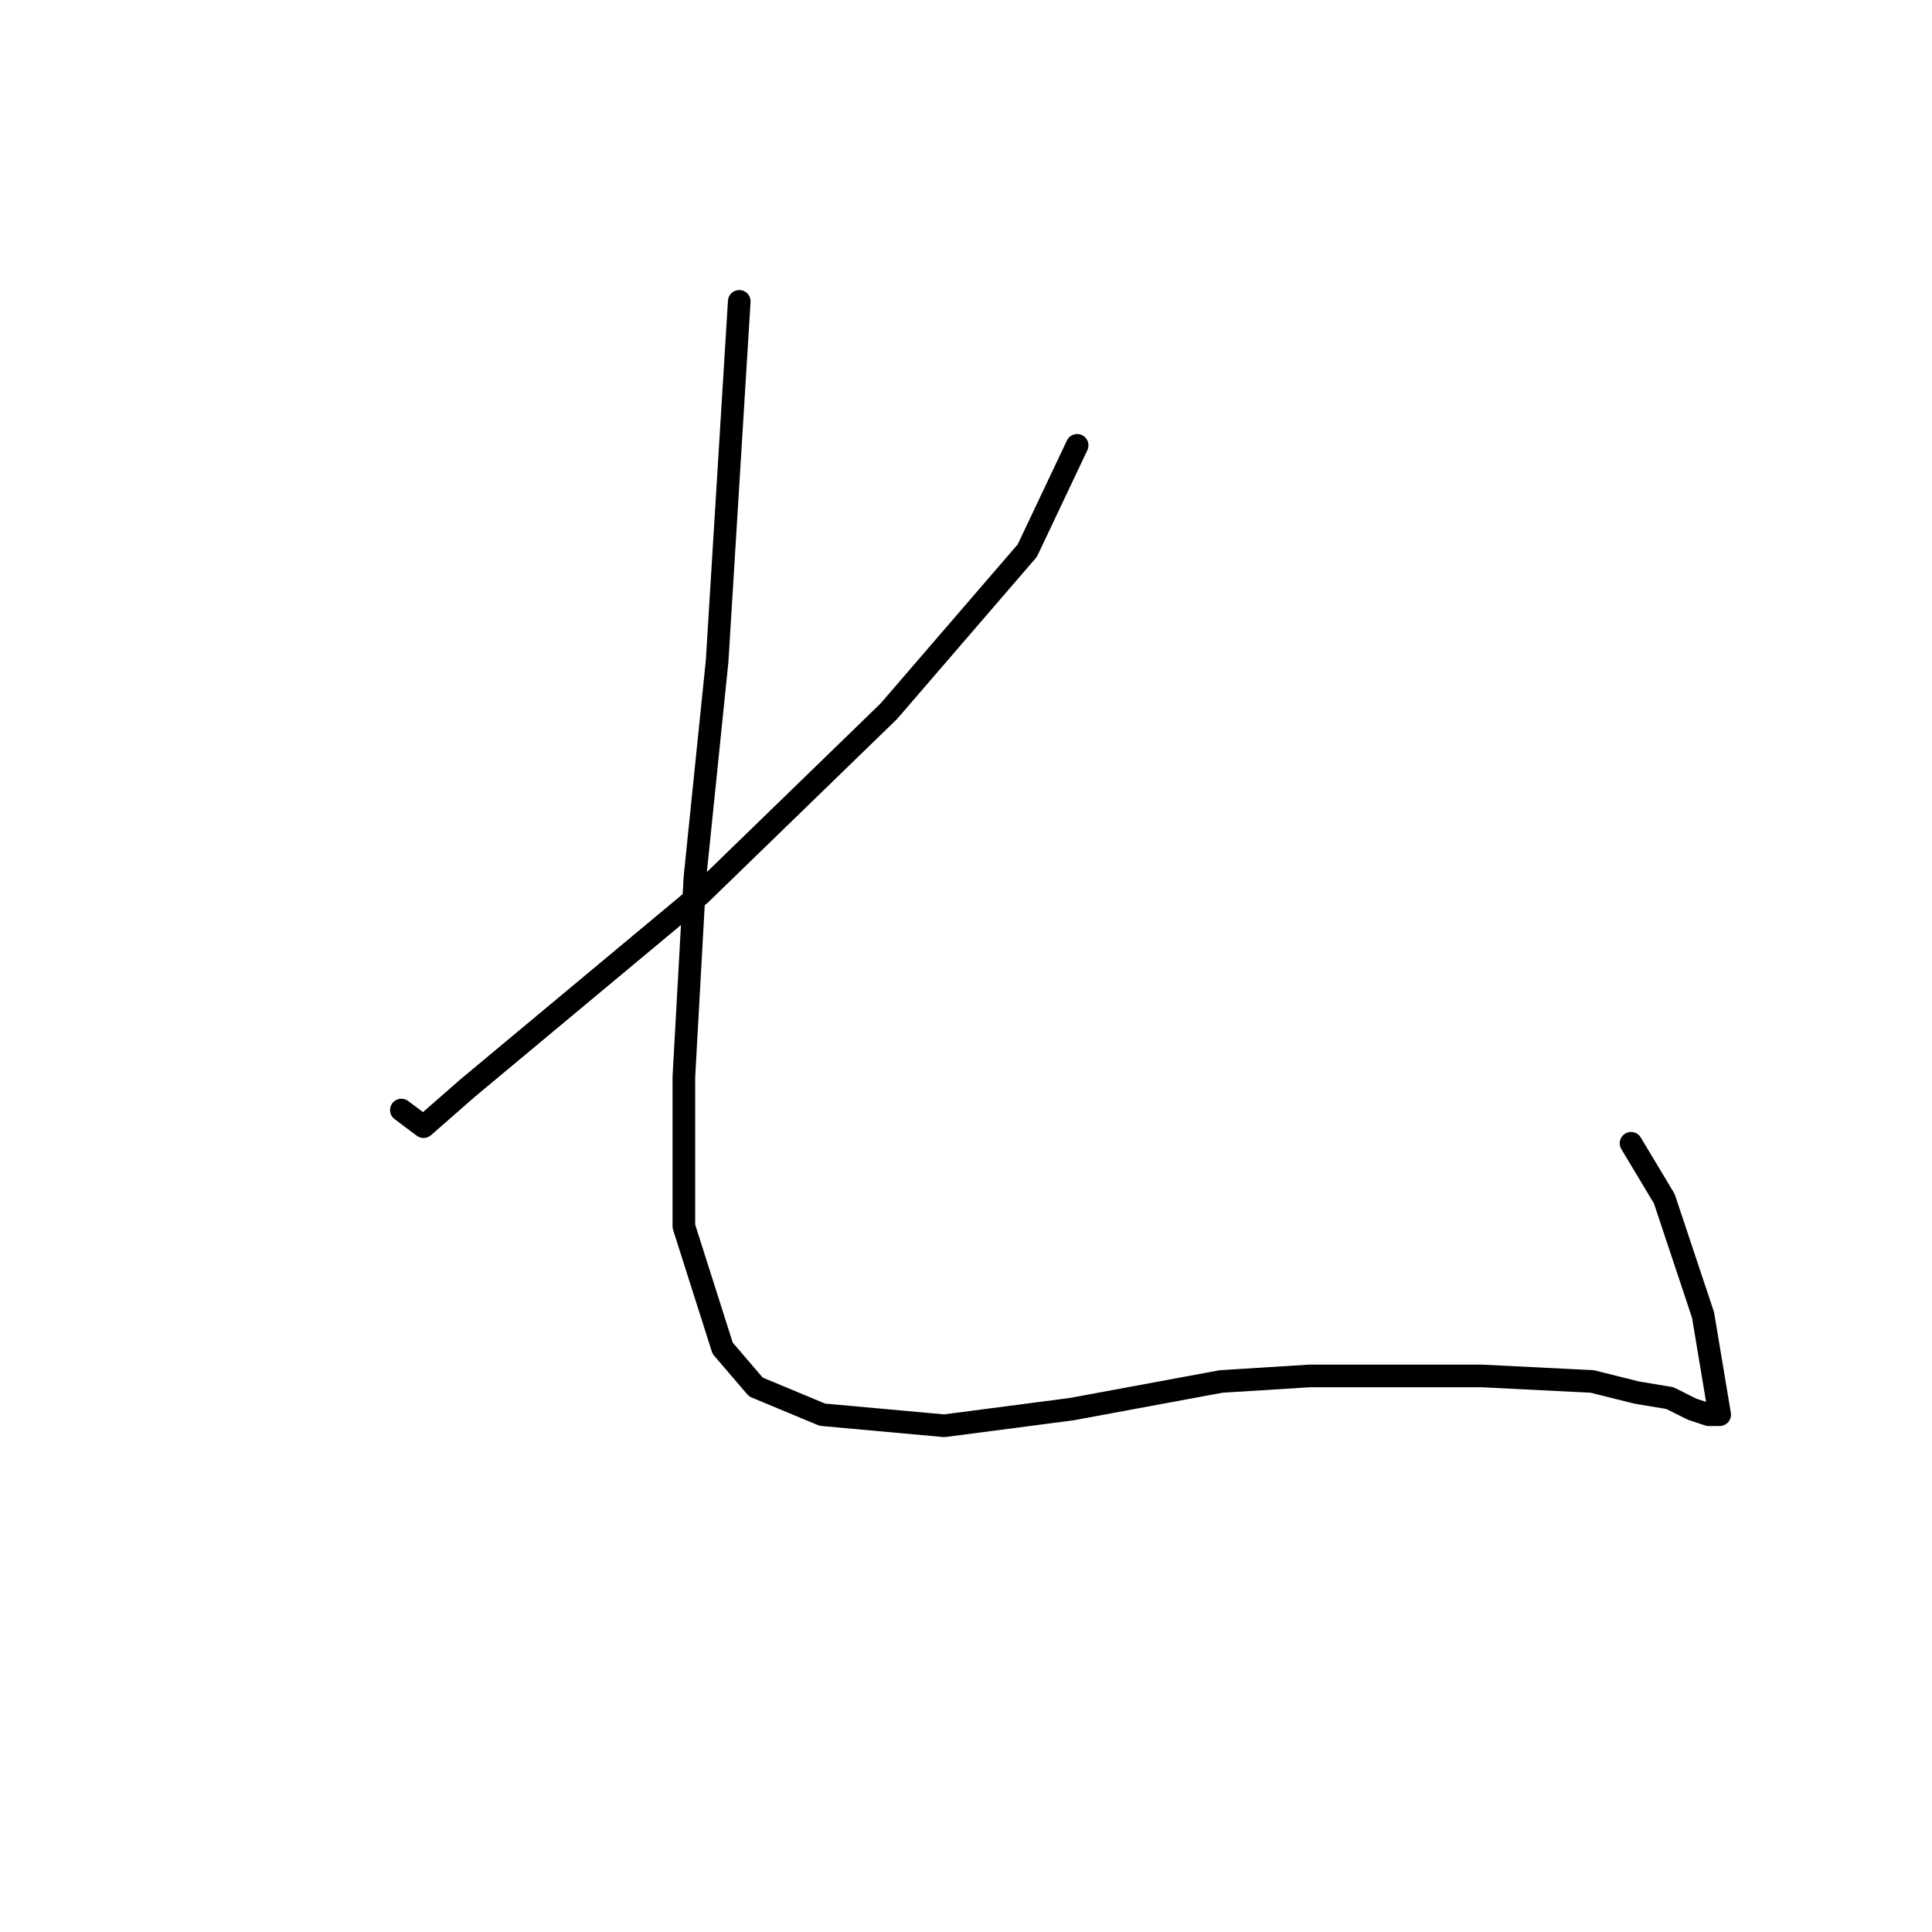 <?xml version="1.0" standalone="no"?>
    <svg width="256" height="256" xmlns="http://www.w3.org/2000/svg" version="1.1">
    <polyline stroke="black" stroke-width="3" stroke-linecap="round" fill="transparent" stroke-linejoin="round" points="142.726 59.013 136.121 72.958 117.772 94.242 92.818 118.463 61.992 144.151 56.12 149.289 53.184 147.087 53.184 147.087 " />
        <polyline stroke="black" stroke-width="3" stroke-linecap="round" fill="transparent" stroke-linejoin="round" points="97.955 39.93 95.019 87.637 92.084 116.261 90.616 142.683 90.616 162.5 95.753 178.647 100.157 183.785 108.964 187.454 125.111 188.922 141.992 186.72 161.809 183.051 173.552 182.317 185.295 182.317 196.305 182.317 210.984 183.051 216.855 184.519 221.259 185.253 224.195 186.72 226.397 187.454 227.865 187.454 225.663 174.243 220.525 158.83 216.121 151.491 216.121 151.491 " />
        </svg>
